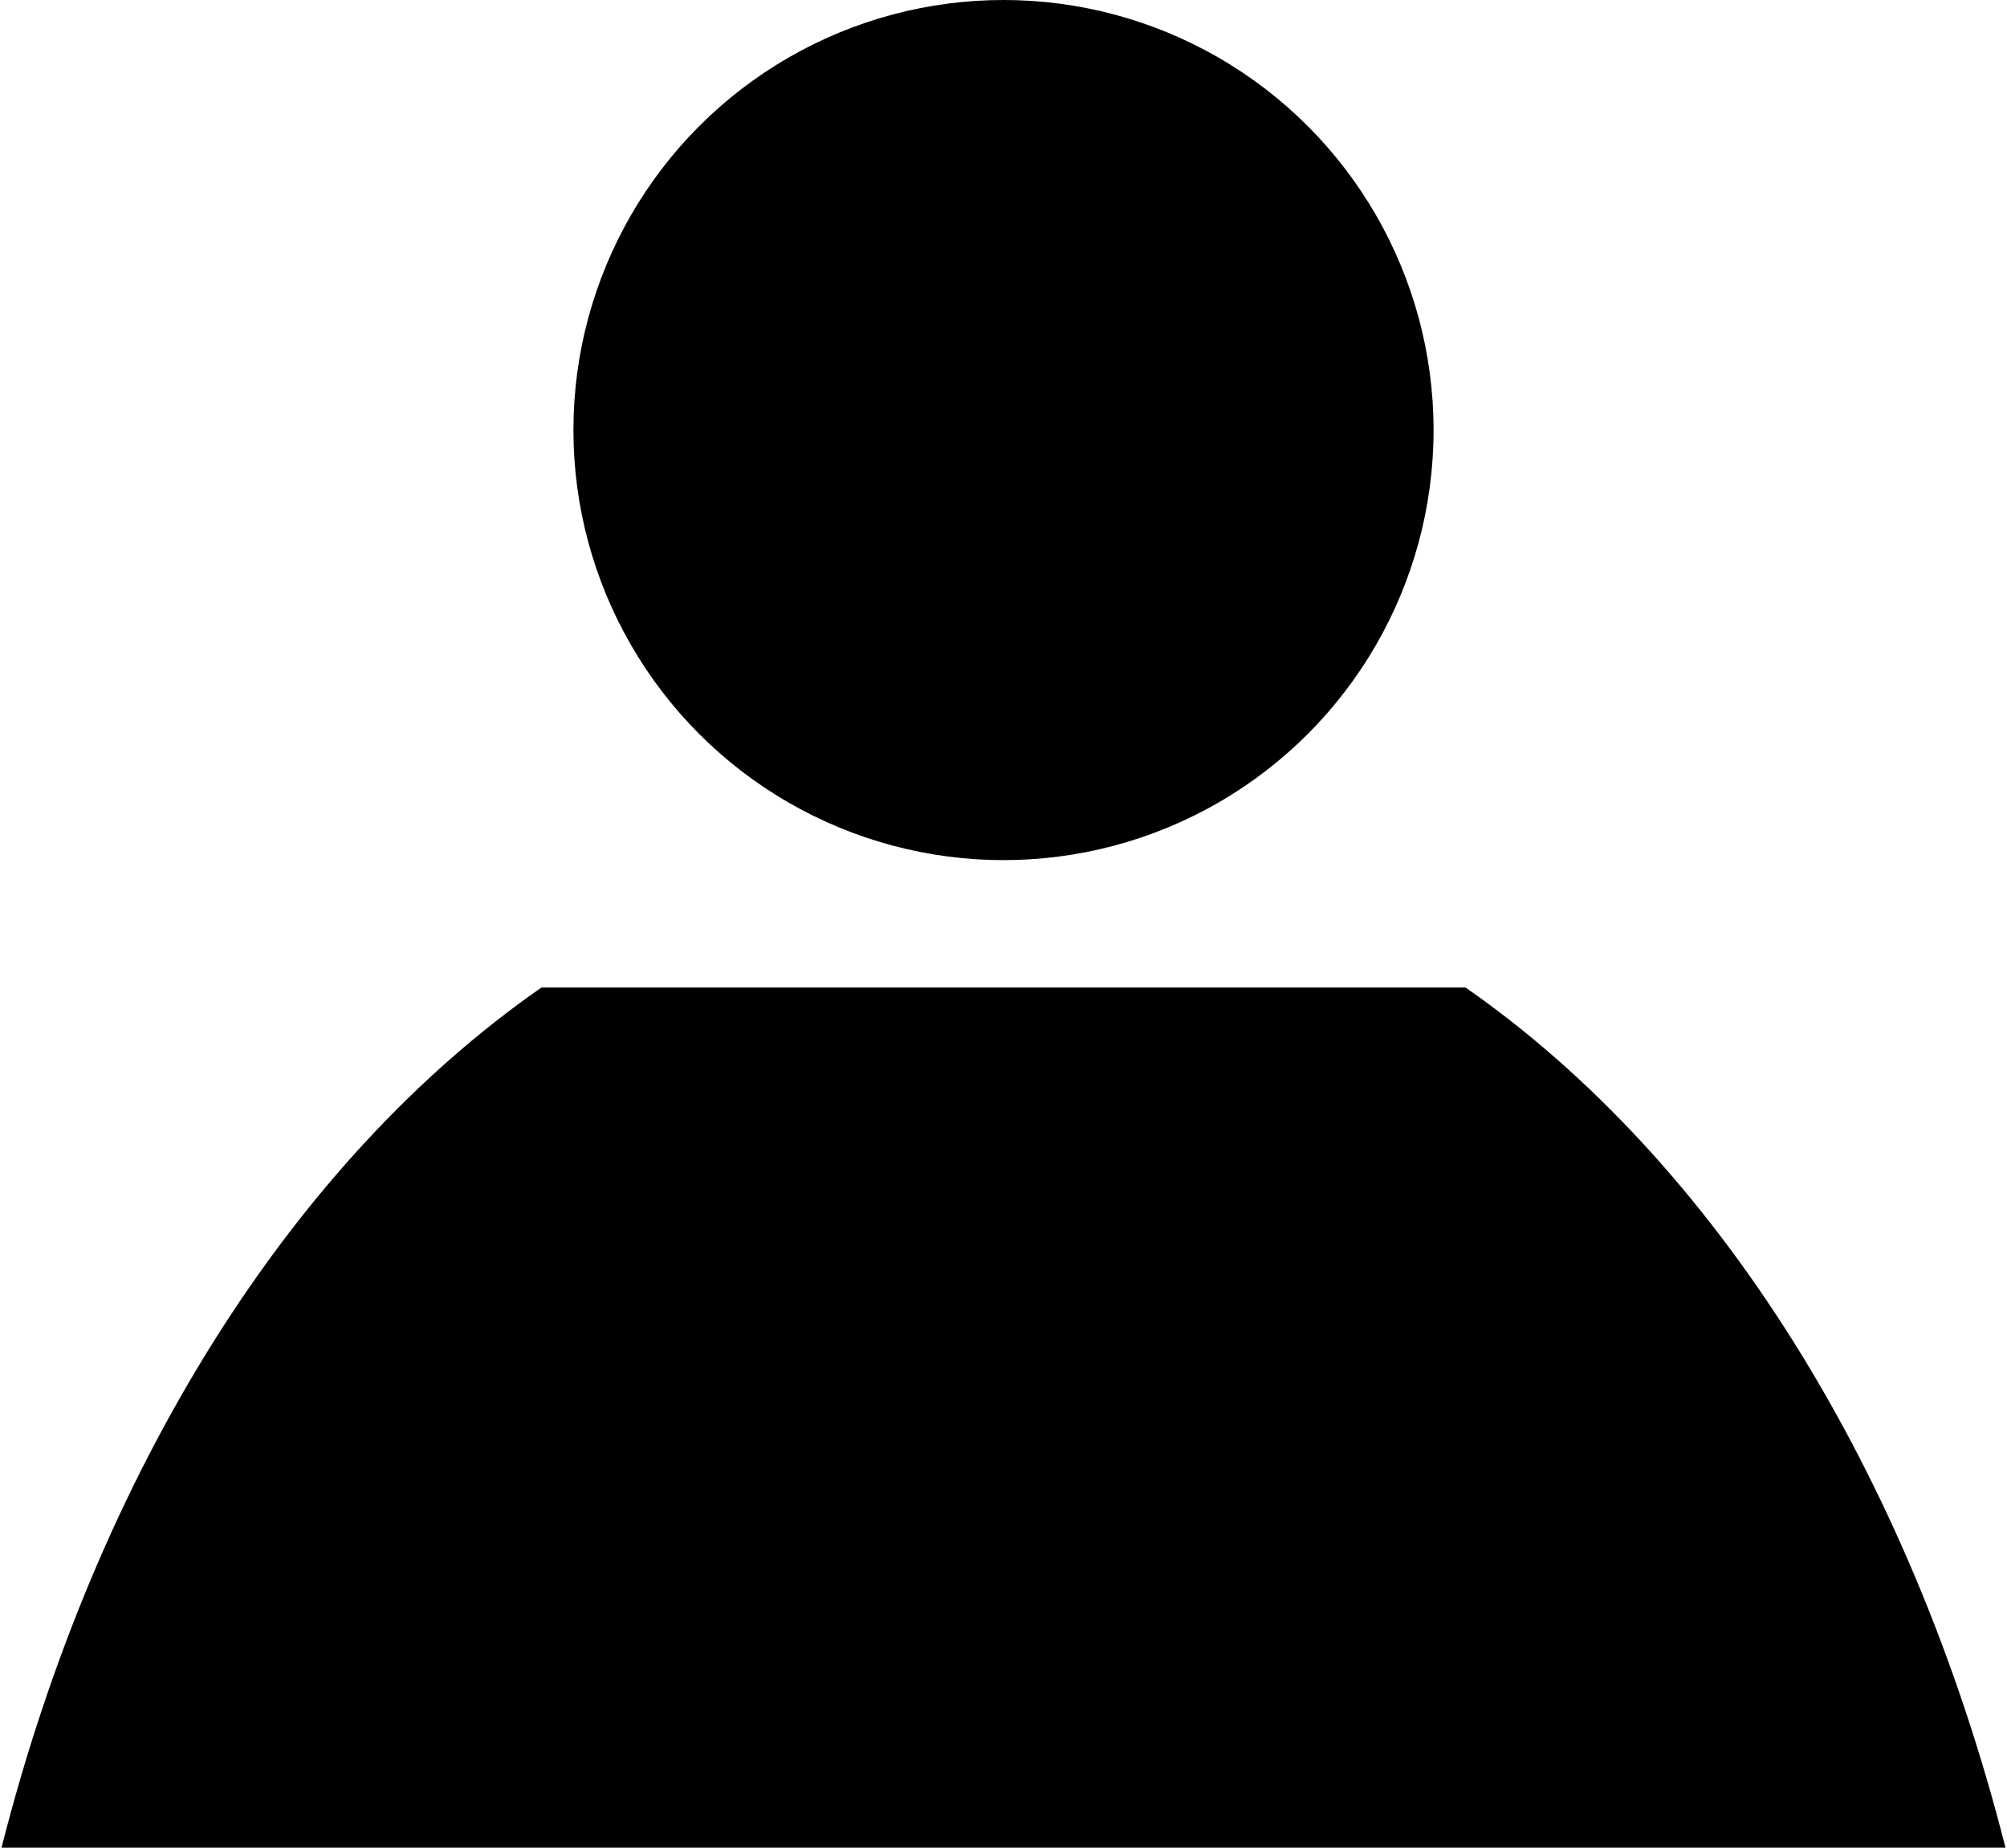<?xml version="1.0" ?><!DOCTYPE svg  PUBLIC '-//W3C//DTD SVG 1.1//EN'  'http://www.w3.org/Graphics/SVG/1.1/DTD/svg11.dtd'><svg enable-background="new 0 0 63 58" height="58px" id="Layer_1" version="1.1" viewBox="0 0 63 58" width="63px" xml:space="preserve" xmlns="http://www.w3.org/2000/svg" xmlns:xlink="http://www.w3.org/1999/xlink"><g><circle cx="31.5" cy="13.5" fill="currentColor" r="13.5"/><path d="M46.005,31h-29.01C9.182,36.436,3.059,46.132,0.048,58h62.904C59.941,46.132,53.818,36.436,46.005,31z" fill="currentColor"/></g></svg>